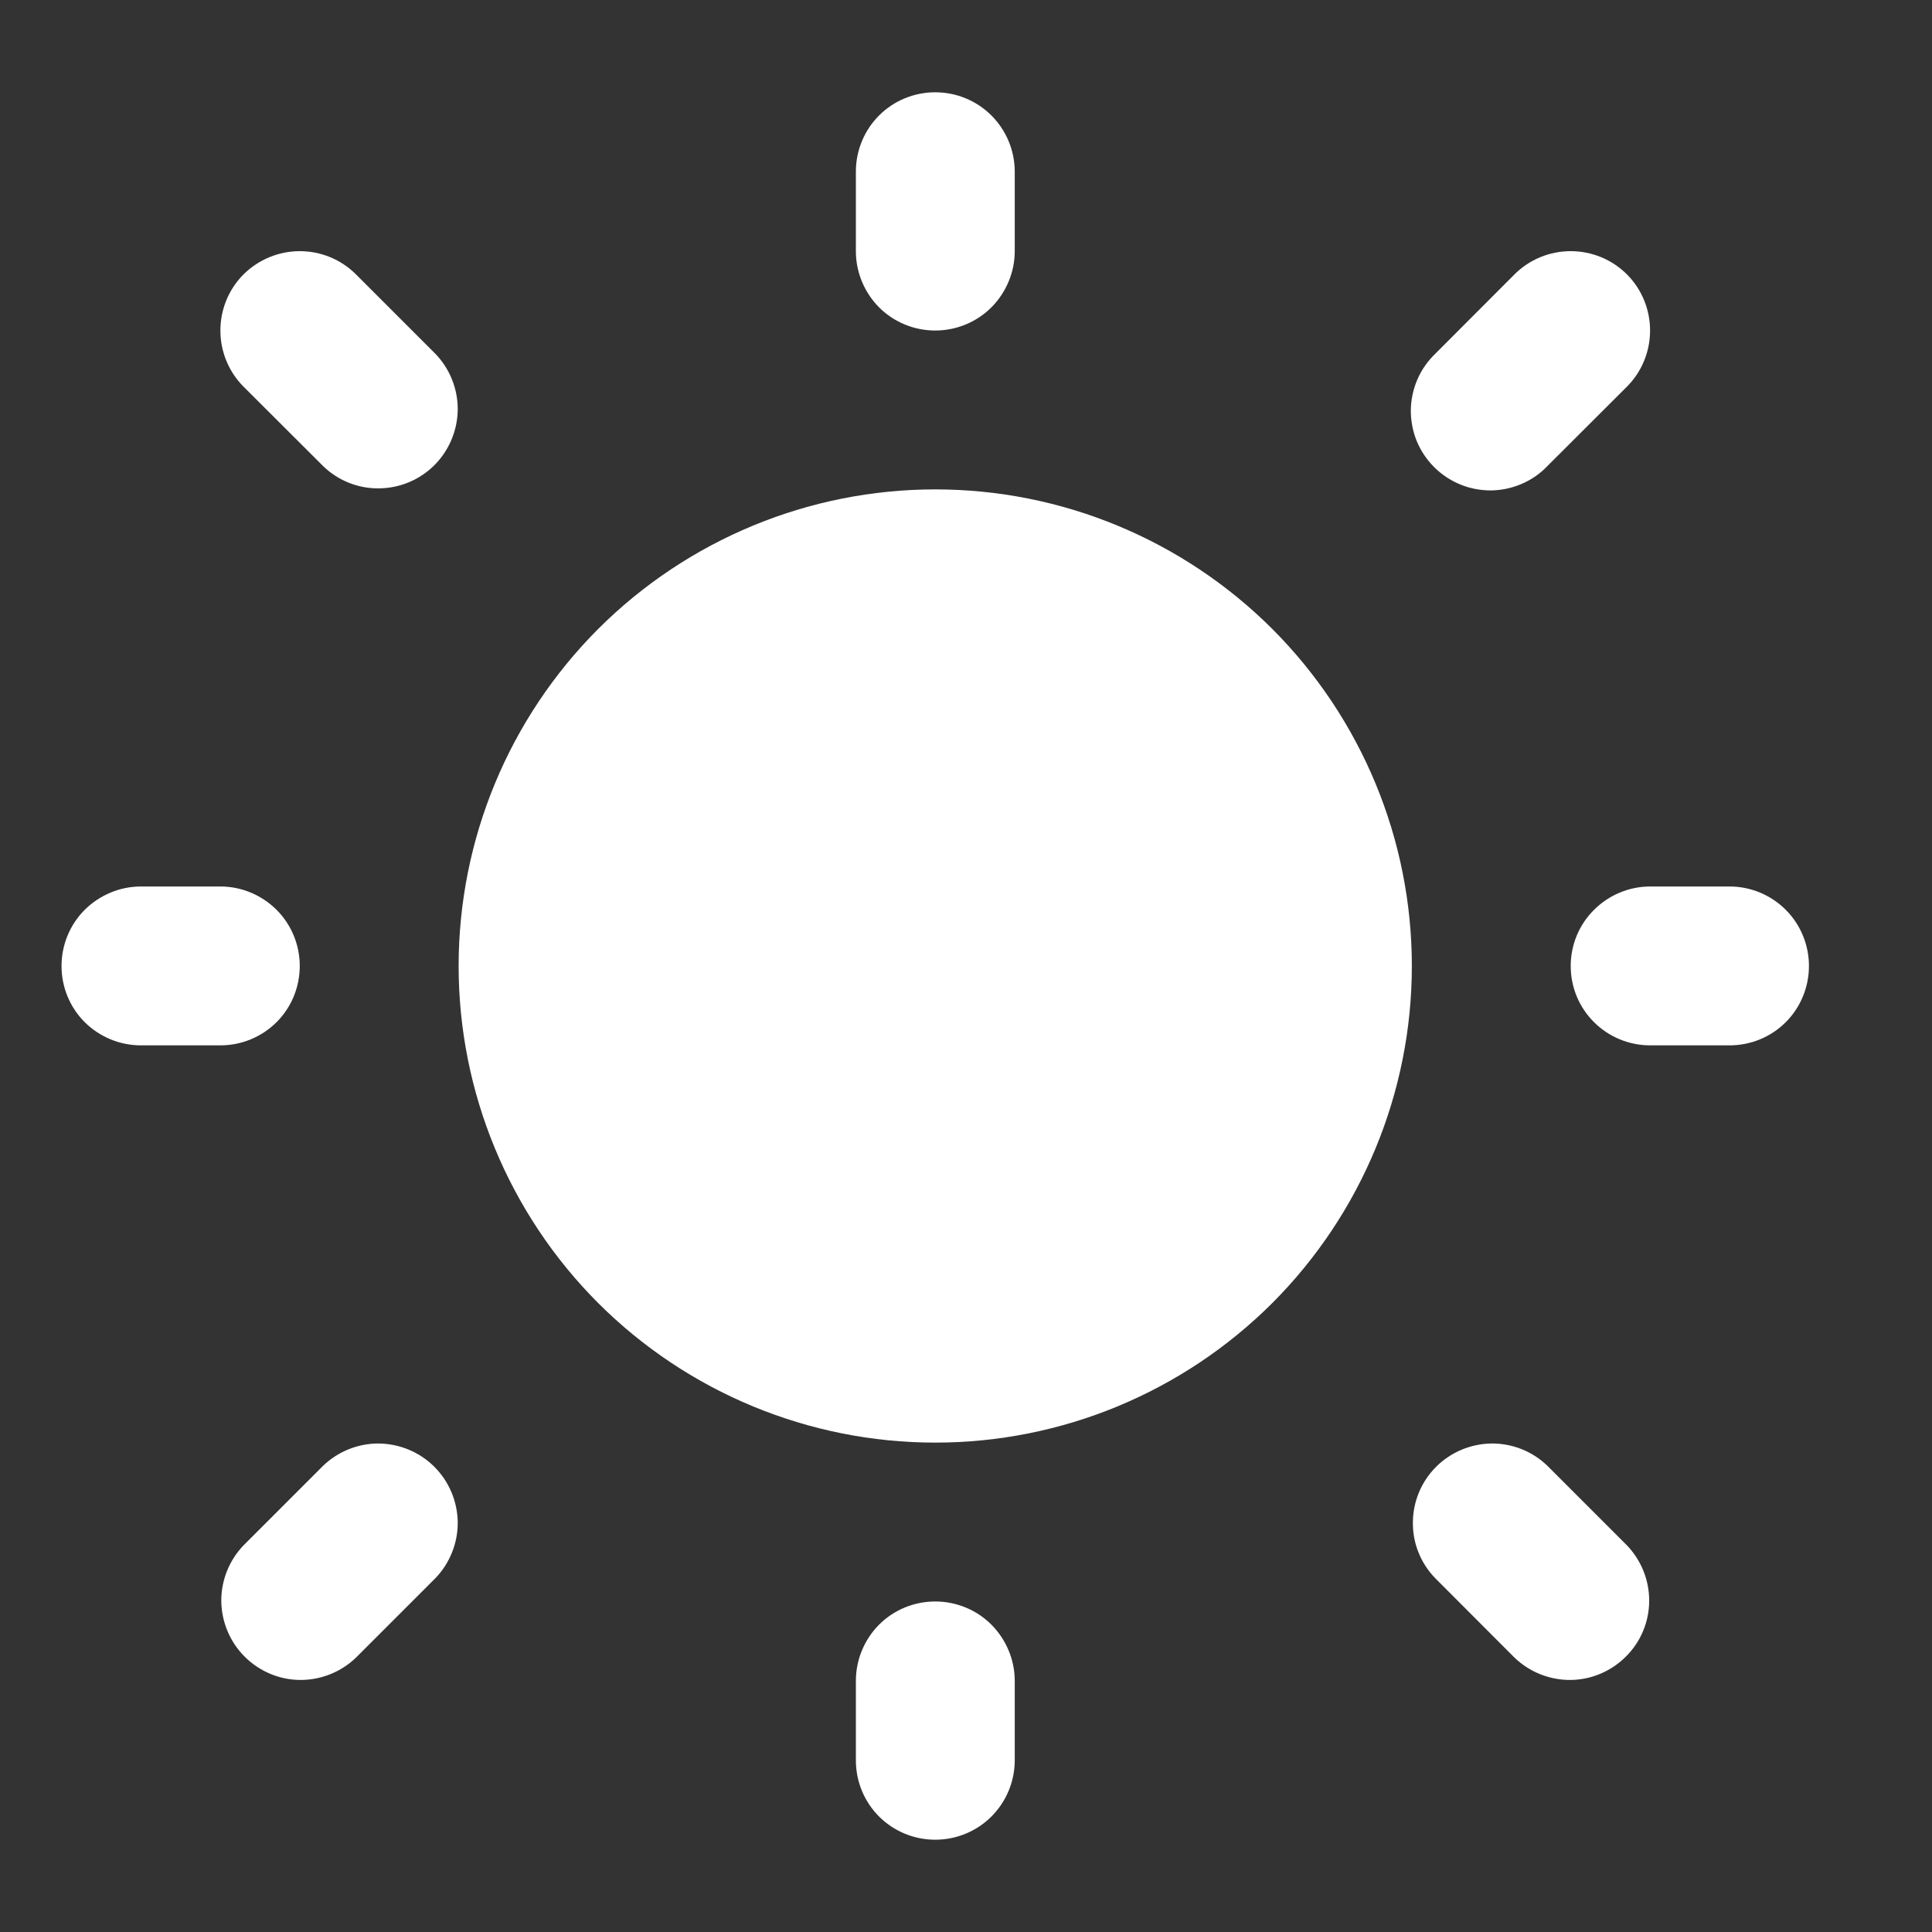 <svg width="13" height="13" viewBox="0 0 13 13" fill="none" xmlns="http://www.w3.org/2000/svg">
<rect x="0" y="0" width="13" height="13" fill="#333333" stroke="none"/>
<path fill-rule="evenodd" clip-rule="evenodd" d="M6.293 0.621C6.435 0.621 6.571 0.677 6.671 0.777C6.771 0.877 6.828 1.013 6.828 1.155V1.69C6.828 1.831 6.771 1.967 6.671 2.068C6.571 2.168 6.435 2.224 6.293 2.224C6.151 2.224 6.015 2.168 5.915 2.068C5.815 1.967 5.759 1.831 5.759 1.69V1.155C5.759 1.013 5.815 0.877 5.915 0.777C6.015 0.677 6.151 0.621 6.293 0.621ZM1.639 1.846C1.74 1.746 1.876 1.69 2.017 1.69C2.159 1.69 2.295 1.746 2.395 1.846L2.93 2.381C3.027 2.482 3.081 2.617 3.08 2.757C3.078 2.897 3.022 3.031 2.923 3.13C2.824 3.229 2.69 3.285 2.55 3.286C2.41 3.288 2.275 3.234 2.174 3.136L1.639 2.602C1.539 2.502 1.483 2.366 1.483 2.224C1.483 2.082 1.539 1.946 1.639 1.846ZM10.947 1.846C11.047 1.946 11.103 2.082 11.103 2.224C11.103 2.366 11.047 2.502 10.947 2.602L10.412 3.136C10.363 3.188 10.304 3.228 10.239 3.256C10.174 3.284 10.104 3.299 10.033 3.3C9.962 3.3 9.891 3.287 9.826 3.26C9.76 3.233 9.7 3.193 9.65 3.143C9.6 3.093 9.56 3.033 9.533 2.968C9.506 2.902 9.493 2.831 9.493 2.761C9.494 2.69 9.509 2.619 9.537 2.554C9.565 2.489 9.606 2.43 9.657 2.381L10.191 1.846C10.291 1.746 10.427 1.69 10.569 1.69C10.711 1.69 10.847 1.746 10.947 1.846ZM6.293 3.828C5.584 3.828 4.905 4.109 4.403 4.61C3.902 5.111 3.621 5.791 3.621 6.5C3.621 7.209 3.902 7.888 4.403 8.39C4.905 8.891 5.584 9.172 6.293 9.172C7.002 9.172 7.682 8.891 8.183 8.39C8.684 7.888 8.966 7.209 8.966 6.5C8.966 5.791 8.684 5.111 8.183 4.61C7.682 4.109 7.002 3.828 6.293 3.828ZM0.414 6.5C0.414 6.358 0.47 6.222 0.57 6.122C0.671 6.022 0.807 5.965 0.948 5.965H1.483C1.625 5.965 1.76 6.022 1.861 6.122C1.961 6.222 2.017 6.358 2.017 6.5C2.017 6.642 1.961 6.778 1.861 6.878C1.76 6.978 1.625 7.034 1.483 7.034H0.948C0.807 7.034 0.671 6.978 0.57 6.878C0.47 6.778 0.414 6.642 0.414 6.5ZM10.569 6.5C10.569 6.358 10.625 6.222 10.726 6.122C10.826 6.022 10.962 5.965 11.104 5.965H11.638C11.78 5.965 11.916 6.022 12.016 6.122C12.116 6.222 12.172 6.358 12.172 6.5C12.172 6.642 12.116 6.778 12.016 6.878C11.916 6.978 11.78 7.034 11.638 7.034H11.104C10.962 7.034 10.826 6.978 10.726 6.878C10.625 6.778 10.569 6.642 10.569 6.5ZM2.174 9.863C2.275 9.766 2.41 9.712 2.55 9.713C2.69 9.715 2.824 9.771 2.923 9.87C3.022 9.969 3.078 10.103 3.08 10.243C3.081 10.383 3.027 10.518 2.93 10.619L2.395 11.154C2.294 11.251 2.159 11.305 2.019 11.304C1.879 11.303 1.745 11.246 1.646 11.147C1.547 11.048 1.491 10.914 1.489 10.774C1.488 10.634 1.542 10.499 1.639 10.398L2.174 9.863ZM10.191 11.154L9.657 10.619C9.559 10.518 9.505 10.383 9.507 10.243C9.508 10.103 9.564 9.969 9.663 9.87C9.762 9.771 9.896 9.715 10.036 9.713C10.177 9.712 10.312 9.766 10.412 9.863L10.947 10.398C11.044 10.499 11.098 10.634 11.097 10.774C11.096 10.914 11.04 11.048 10.94 11.147C10.841 11.246 10.707 11.303 10.567 11.304C10.427 11.305 10.292 11.251 10.191 11.154ZM6.293 10.776C6.435 10.776 6.571 10.832 6.671 10.932C6.771 11.033 6.828 11.169 6.828 11.31V11.845C6.828 11.987 6.771 12.123 6.671 12.223C6.571 12.323 6.435 12.379 6.293 12.379C6.151 12.379 6.015 12.323 5.915 12.223C5.815 12.123 5.759 11.987 5.759 11.845V11.31C5.759 11.169 5.815 11.033 5.915 10.932C6.015 10.832 6.151 10.776 6.293 10.776Z" fill="white"/>
<path d="M6.293 3.293C5.443 3.293 4.627 3.631 4.025 4.232C3.424 4.834 3.086 5.649 3.086 6.5C3.086 7.35 3.424 8.166 4.025 8.768C4.627 9.369 5.443 9.707 6.293 9.707C7.144 9.707 7.959 9.369 8.561 8.768C9.162 8.166 9.5 7.35 9.5 6.5C9.5 5.649 9.162 4.834 8.561 4.232C7.959 3.631 7.144 3.293 6.293 3.293Z" fill="white"/>
</svg>
